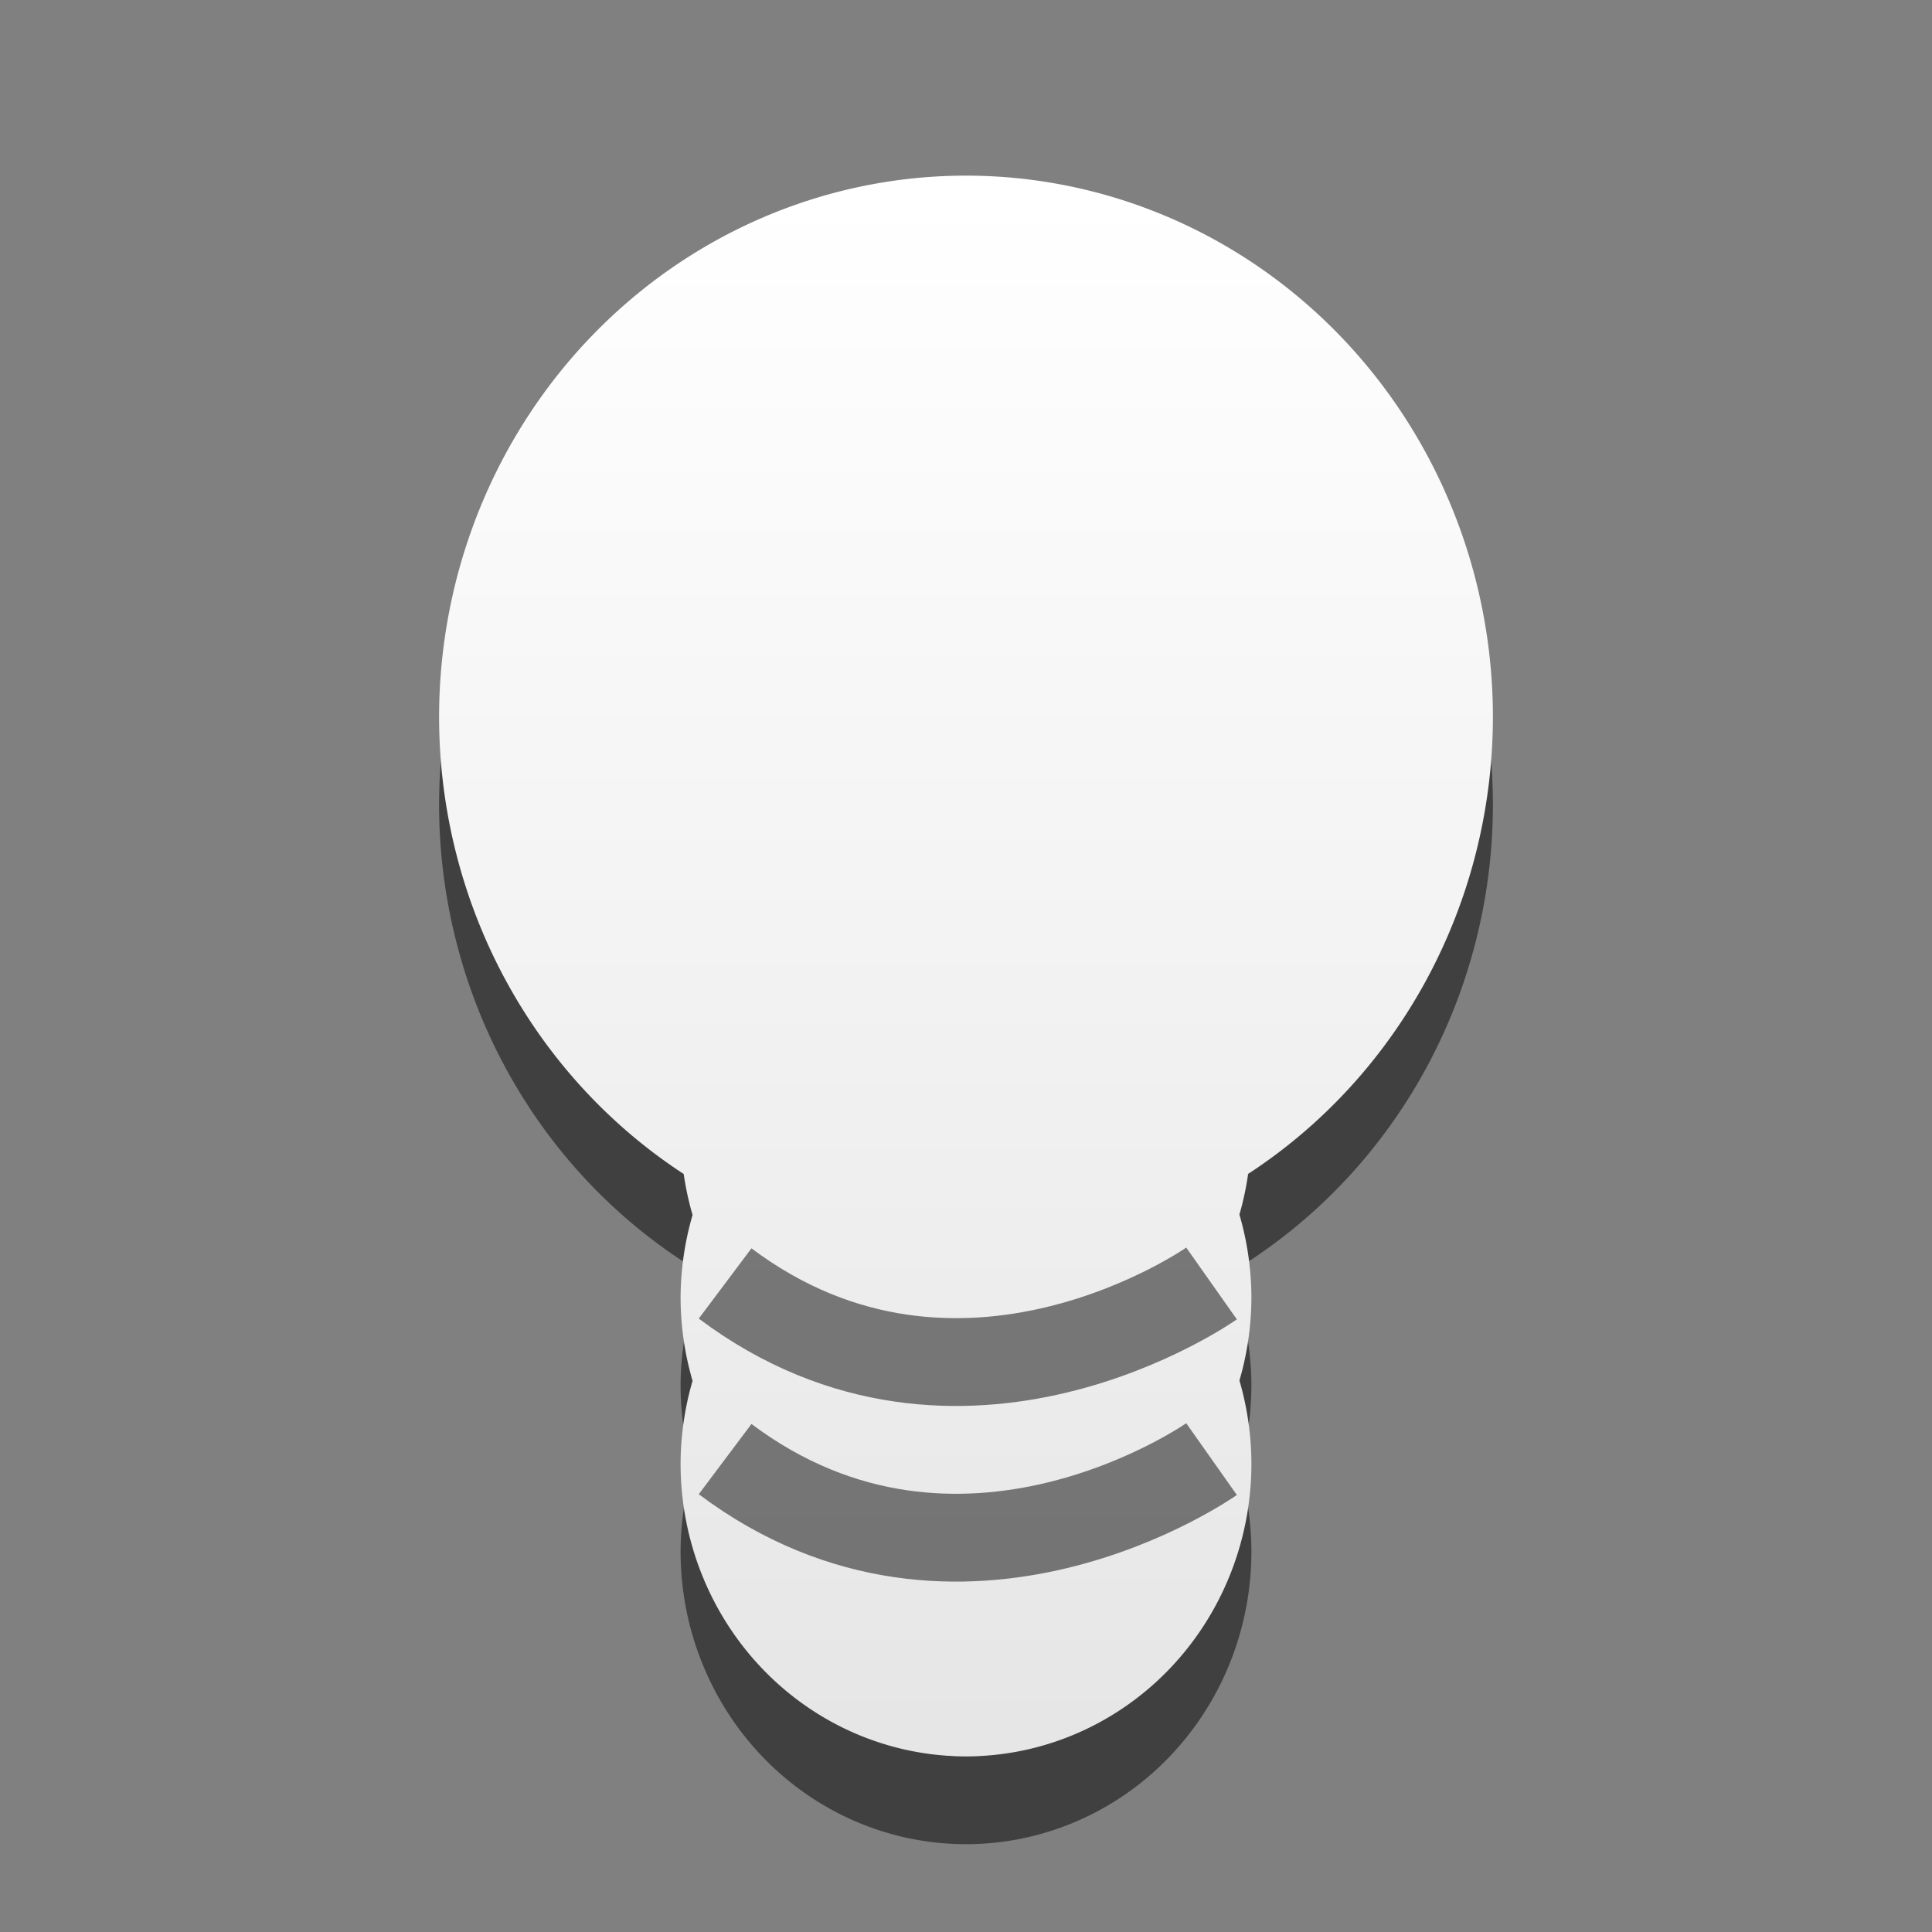 <?xml version="1.0" encoding="UTF-8" standalone="no"?>
<!-- Created with Inkscape (http://www.inkscape.org/) -->

<svg
   xmlns:dc="http://purl.org/dc/elements/1.1/"
   xmlns:cc="http://creativecommons.org/ns#"
   xmlns:rdf="http://www.w3.org/1999/02/22-rdf-syntax-ns#"
   xmlns:svg="http://www.w3.org/2000/svg"
   xmlns="http://www.w3.org/2000/svg"
   xmlns:xlink="http://www.w3.org/1999/xlink"
   xmlns:sodipodi="http://sodipodi.sourceforge.net/DTD/sodipodi-0.dtd"
   xmlns:inkscape="http://www.inkscape.org/namespaces/inkscape"
   version="1.0"
   width="22"
   height="22"
   id="svg3212"
   inkscape:version="0.92.1 r15371"
   sodipodi:docname="redshift-status-on.svg">
  <rect width="100%" height="100%" fill="#808080" stroke="none"/>
  <sodipodi:namedview
     pagecolor="#ffffff"
     bordercolor="#666666"
     borderopacity="1"
     objecttolerance="10"
     gridtolerance="10"
     guidetolerance="10"
     inkscape:pageopacity="0"
     inkscape:pageshadow="2"
     inkscape:window-width="1920"
     inkscape:window-height="1029"
     id="namedview11"
     showgrid="false"
     inkscape:zoom="18.362089"
     inkscape:cx="4.8835872"
     inkscape:cy="11"
     inkscape:window-x="0"
     inkscape:window-y="27"
     inkscape:window-maximized="1"
     inkscape:current-layer="svg3212" />
  <defs
     id="defs3214">
    <linearGradient
       id="linearGradient3678">
      <stop
         style="stop-color:#ffffff;stop-opacity:1;"
         offset="0"
         id="stop3680" />
      <stop
         style="stop-color:#e6e6e6;stop-opacity:1;"
         offset="1"
         id="stop3682" />
    </linearGradient>
    <linearGradient
       inkscape:collect="always"
       xlink:href="#linearGradient3678"
       id="linearGradient845"
       x1="0.003"
       y1="2.2"
       x2="0.003"
       y2="19.725"
       gradientUnits="userSpaceOnUse" />
    <linearGradient
       inkscape:collect="always"
       xlink:href="#linearGradient3678"
       id="linearGradient872"
       x1="0.003"
       y1="2.2"
       x2="0.003"
       y2="19.725"
       gradientUnits="userSpaceOnUse" />
  </defs>
  <path
     inkscape:connector-curvature="0"
     id="path829"
     d="M 11,3.5 A 5.5,5.667 0 0 0 5.5,9.167 5.5,5.667 0 0 0 8.257,14.073 2.75,2.833 0 0 0 8.411,14.835 2.75,2.833 0 0 0 8.25,15.778 2.75,2.833 0 0 0 8.411,16.724 2.75,2.833 0 0 0 8.25,17.667 2.75,2.833 0 0 0 11,20.5 2.75,2.833 0 0 0 13.75,17.667 2.75,2.833 0 0 0 13.589,16.72 2.75,2.833 0 0 0 13.75,15.778 2.75,2.833 0 0 0 13.589,14.831 2.75,2.833 0 0 0 13.741,14.072 5.5,5.667 0 0 0 16.5,9.167 5.5,5.667 0 0 0 11,3.5 Z"
     style="opacity:0.5;fill:none;fill-opacity:1;stroke:#000000;stroke-width:1;stroke-linejoin:bevel;stroke-miterlimit:4;stroke-dasharray:none;stroke-dashoffset:0;stroke-opacity:1" />
  <path
     style="opacity:1;fill:url(#linearGradient872);fill-opacity:1;stroke:url(#linearGradient845);stroke-width:1;stroke-linejoin:bevel;stroke-miterlimit:4;stroke-dasharray:none;stroke-dashoffset:0;stroke-opacity:1"
     d="M 11,2.5 A 5.5,5.667 0 0 0 5.5,8.167 5.5,5.667 0 0 0 8.257,13.073 2.75,2.833 0 0 0 8.411,13.835 2.75,2.833 0 0 0 8.25,14.778 2.75,2.833 0 0 0 8.411,15.724 2.75,2.833 0 0 0 8.25,16.667 2.75,2.833 0 0 0 11,19.5 2.75,2.833 0 0 0 13.75,16.667 2.75,2.833 0 0 0 13.589,15.72 2.75,2.833 0 0 0 13.75,14.778 2.75,2.833 0 0 0 13.589,13.831 2.75,2.833 0 0 0 13.741,13.072 5.5,5.667 0 0 0 16.5,8.167 5.5,5.667 0 0 0 11,2.5 Z"
     id="path817"
     inkscape:connector-curvature="0" />
  <path
     style="opacity:0.5;fill:none;fill-rule:evenodd;stroke:#000000;stroke-width:1;stroke-linecap:butt;stroke-linejoin:miter;stroke-miterlimit:4;stroke-dasharray:none;stroke-opacity:1"
     d="m 8.257,14.615 c 2.685,2.014 5.539,0 5.539,0"
     id="path893"
     inkscape:connector-curvature="0"
     sodipodi:nodetypes="cc" />
  <path
     sodipodi:nodetypes="cc"
     inkscape:connector-curvature="0"
     id="path1471"
     d="m 8.257,16.615 c 2.685,2.014 5.539,0 5.539,0"
     style="opacity:0.5;fill:none;fill-rule:evenodd;stroke:#000000;stroke-width:1;stroke-linecap:butt;stroke-linejoin:miter;stroke-miterlimit:4;stroke-dasharray:none;stroke-opacity:1" />
</svg>
